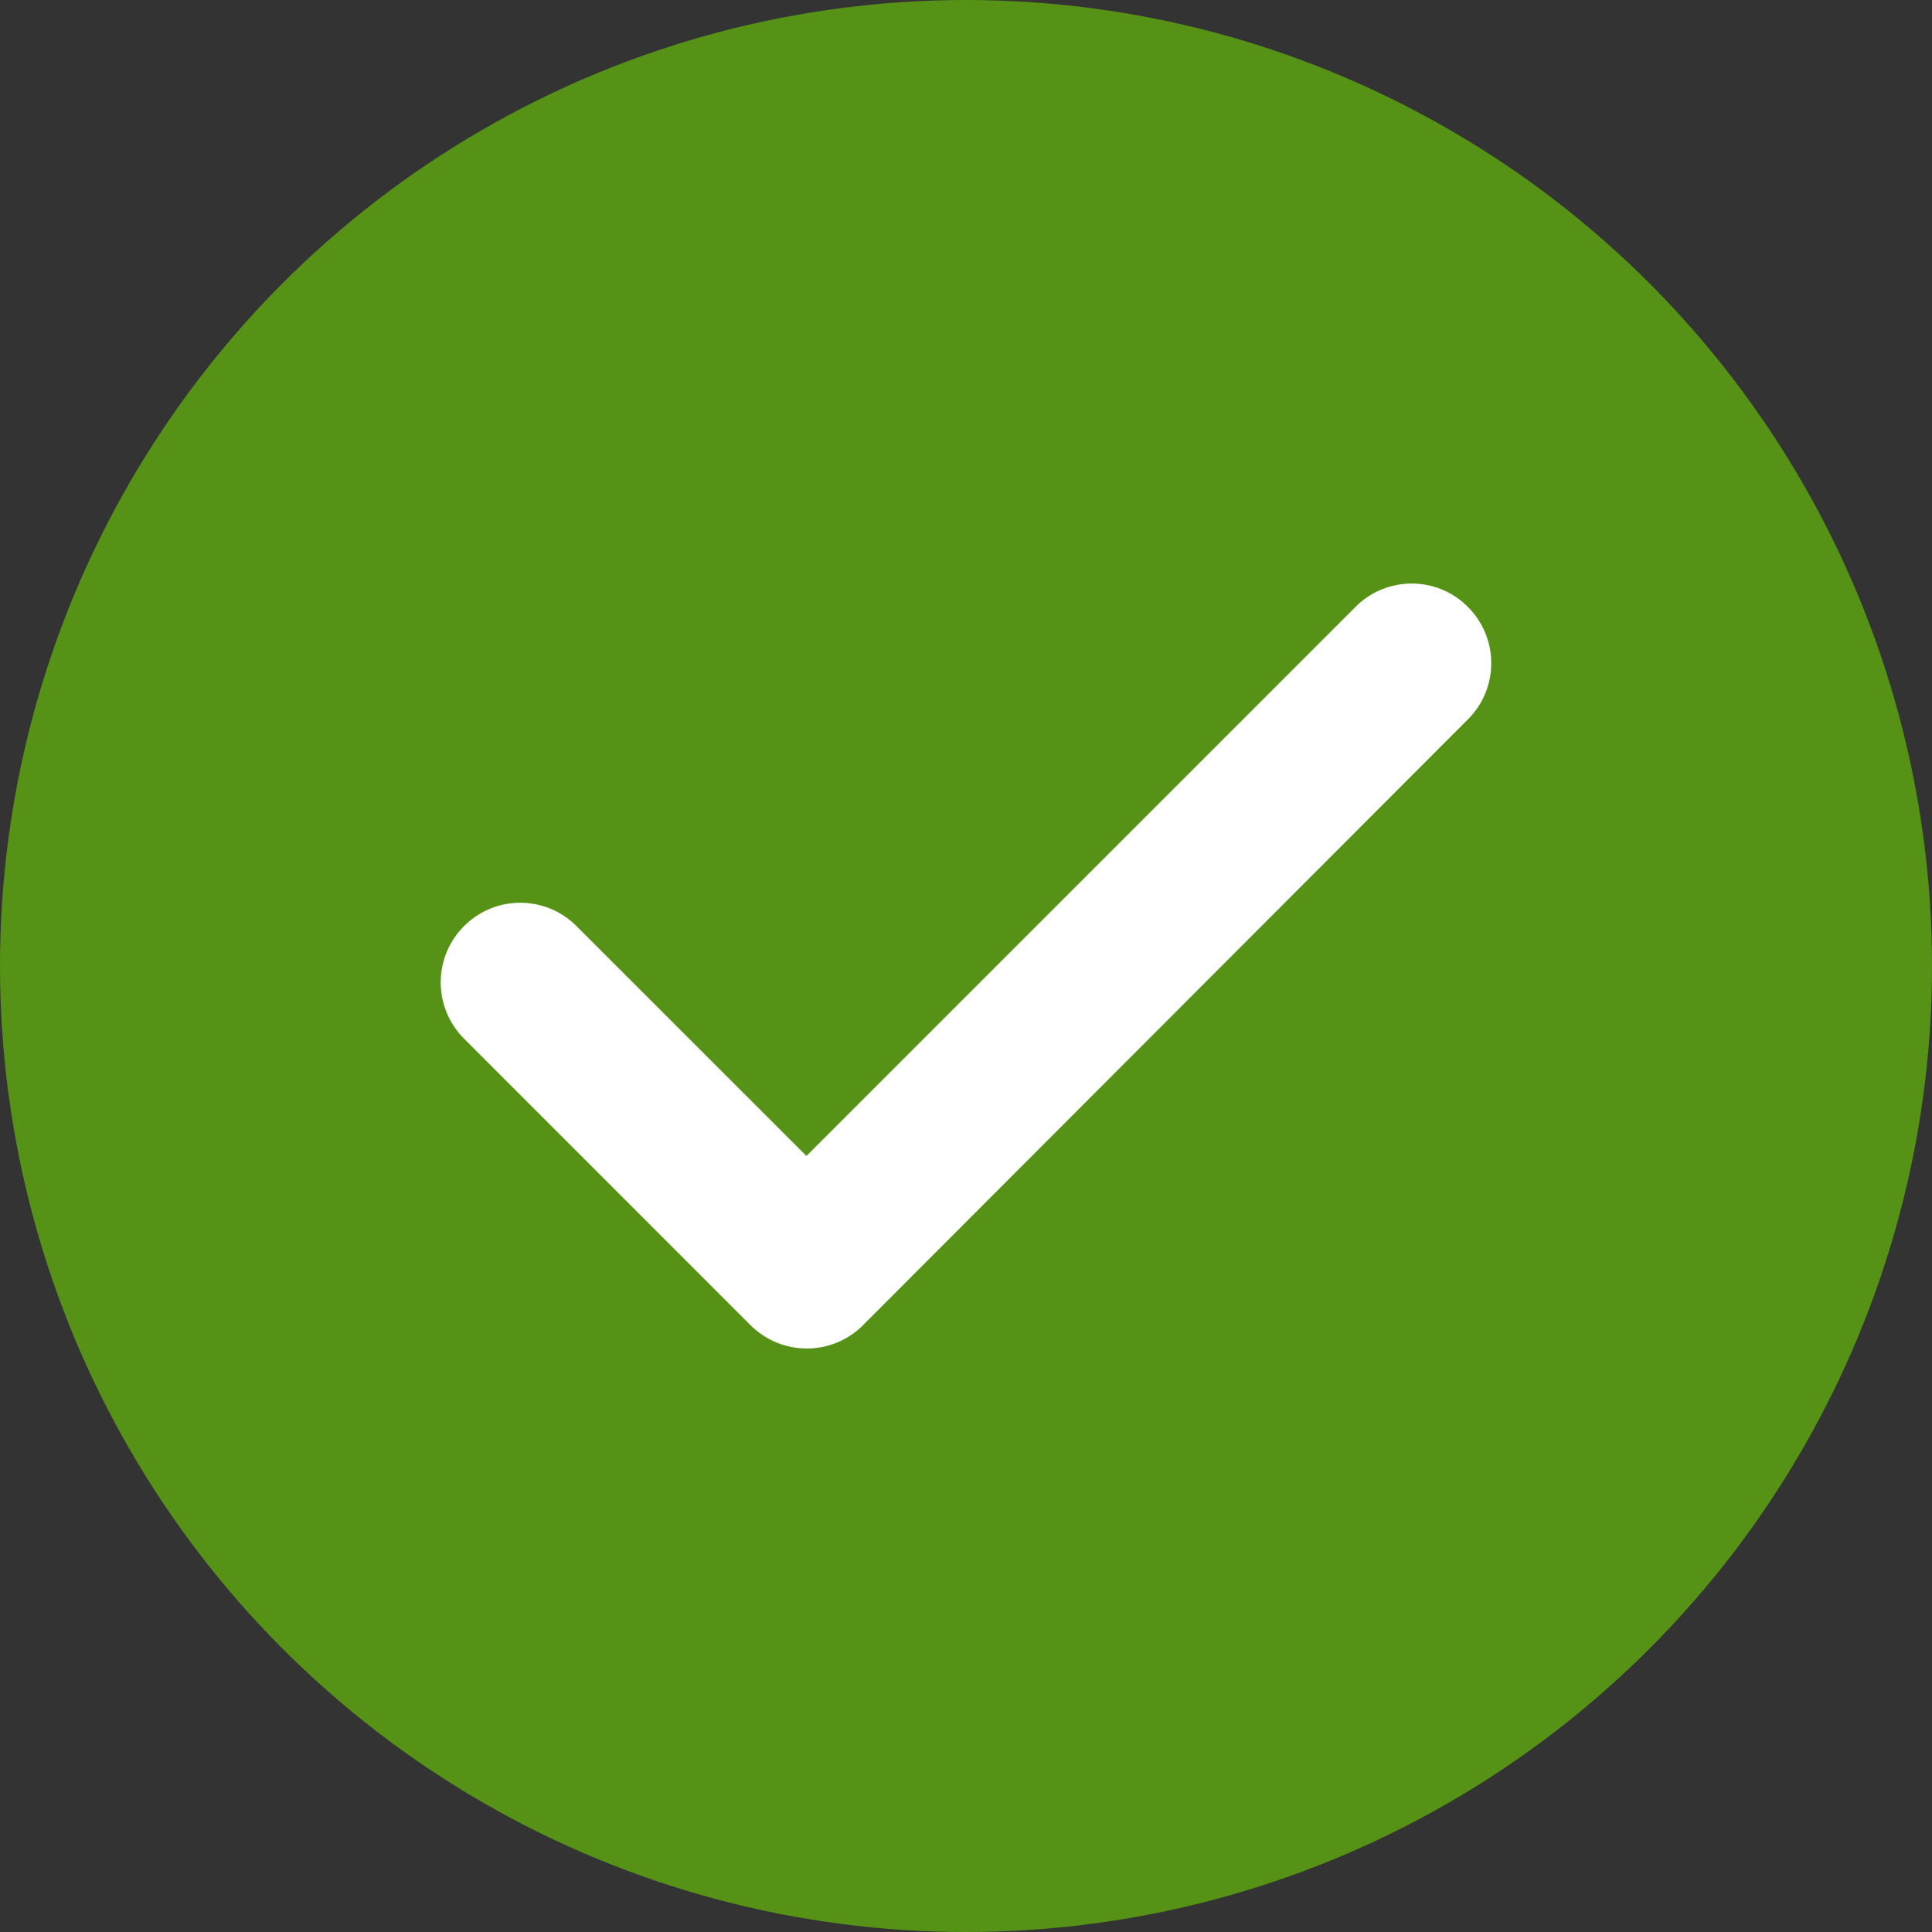 <svg xmlns="http://www.w3.org/2000/svg" width="22" height="22" viewBox="0 0 22 22">
    <rect x="0" y="0" width="22" height="22" fill="#333333" stroke="none"/>
    <g fill="none" fill-rule="evenodd">
        <g>
            <g>
                <g transform="translate(-227 -84) translate(165 81) translate(62 3)">
                    <circle cx="11" cy="11" r="11" fill="#569216"/>
                    <path fill="#FFF" d="M9.828 15.09c-.355.354-.927.354-1.282 0l-3.262-3.263c-.354-.354-.354-.927 0-1.281.354-.355.927-.355 1.281 0l2.618 2.617 6.252-6.252c.354-.355.927-.355 1.28 0 .355.354.355.927 0 1.281l-6.887 6.897z"/>
                </g>
            </g>
        </g>
    </g>
</svg>
